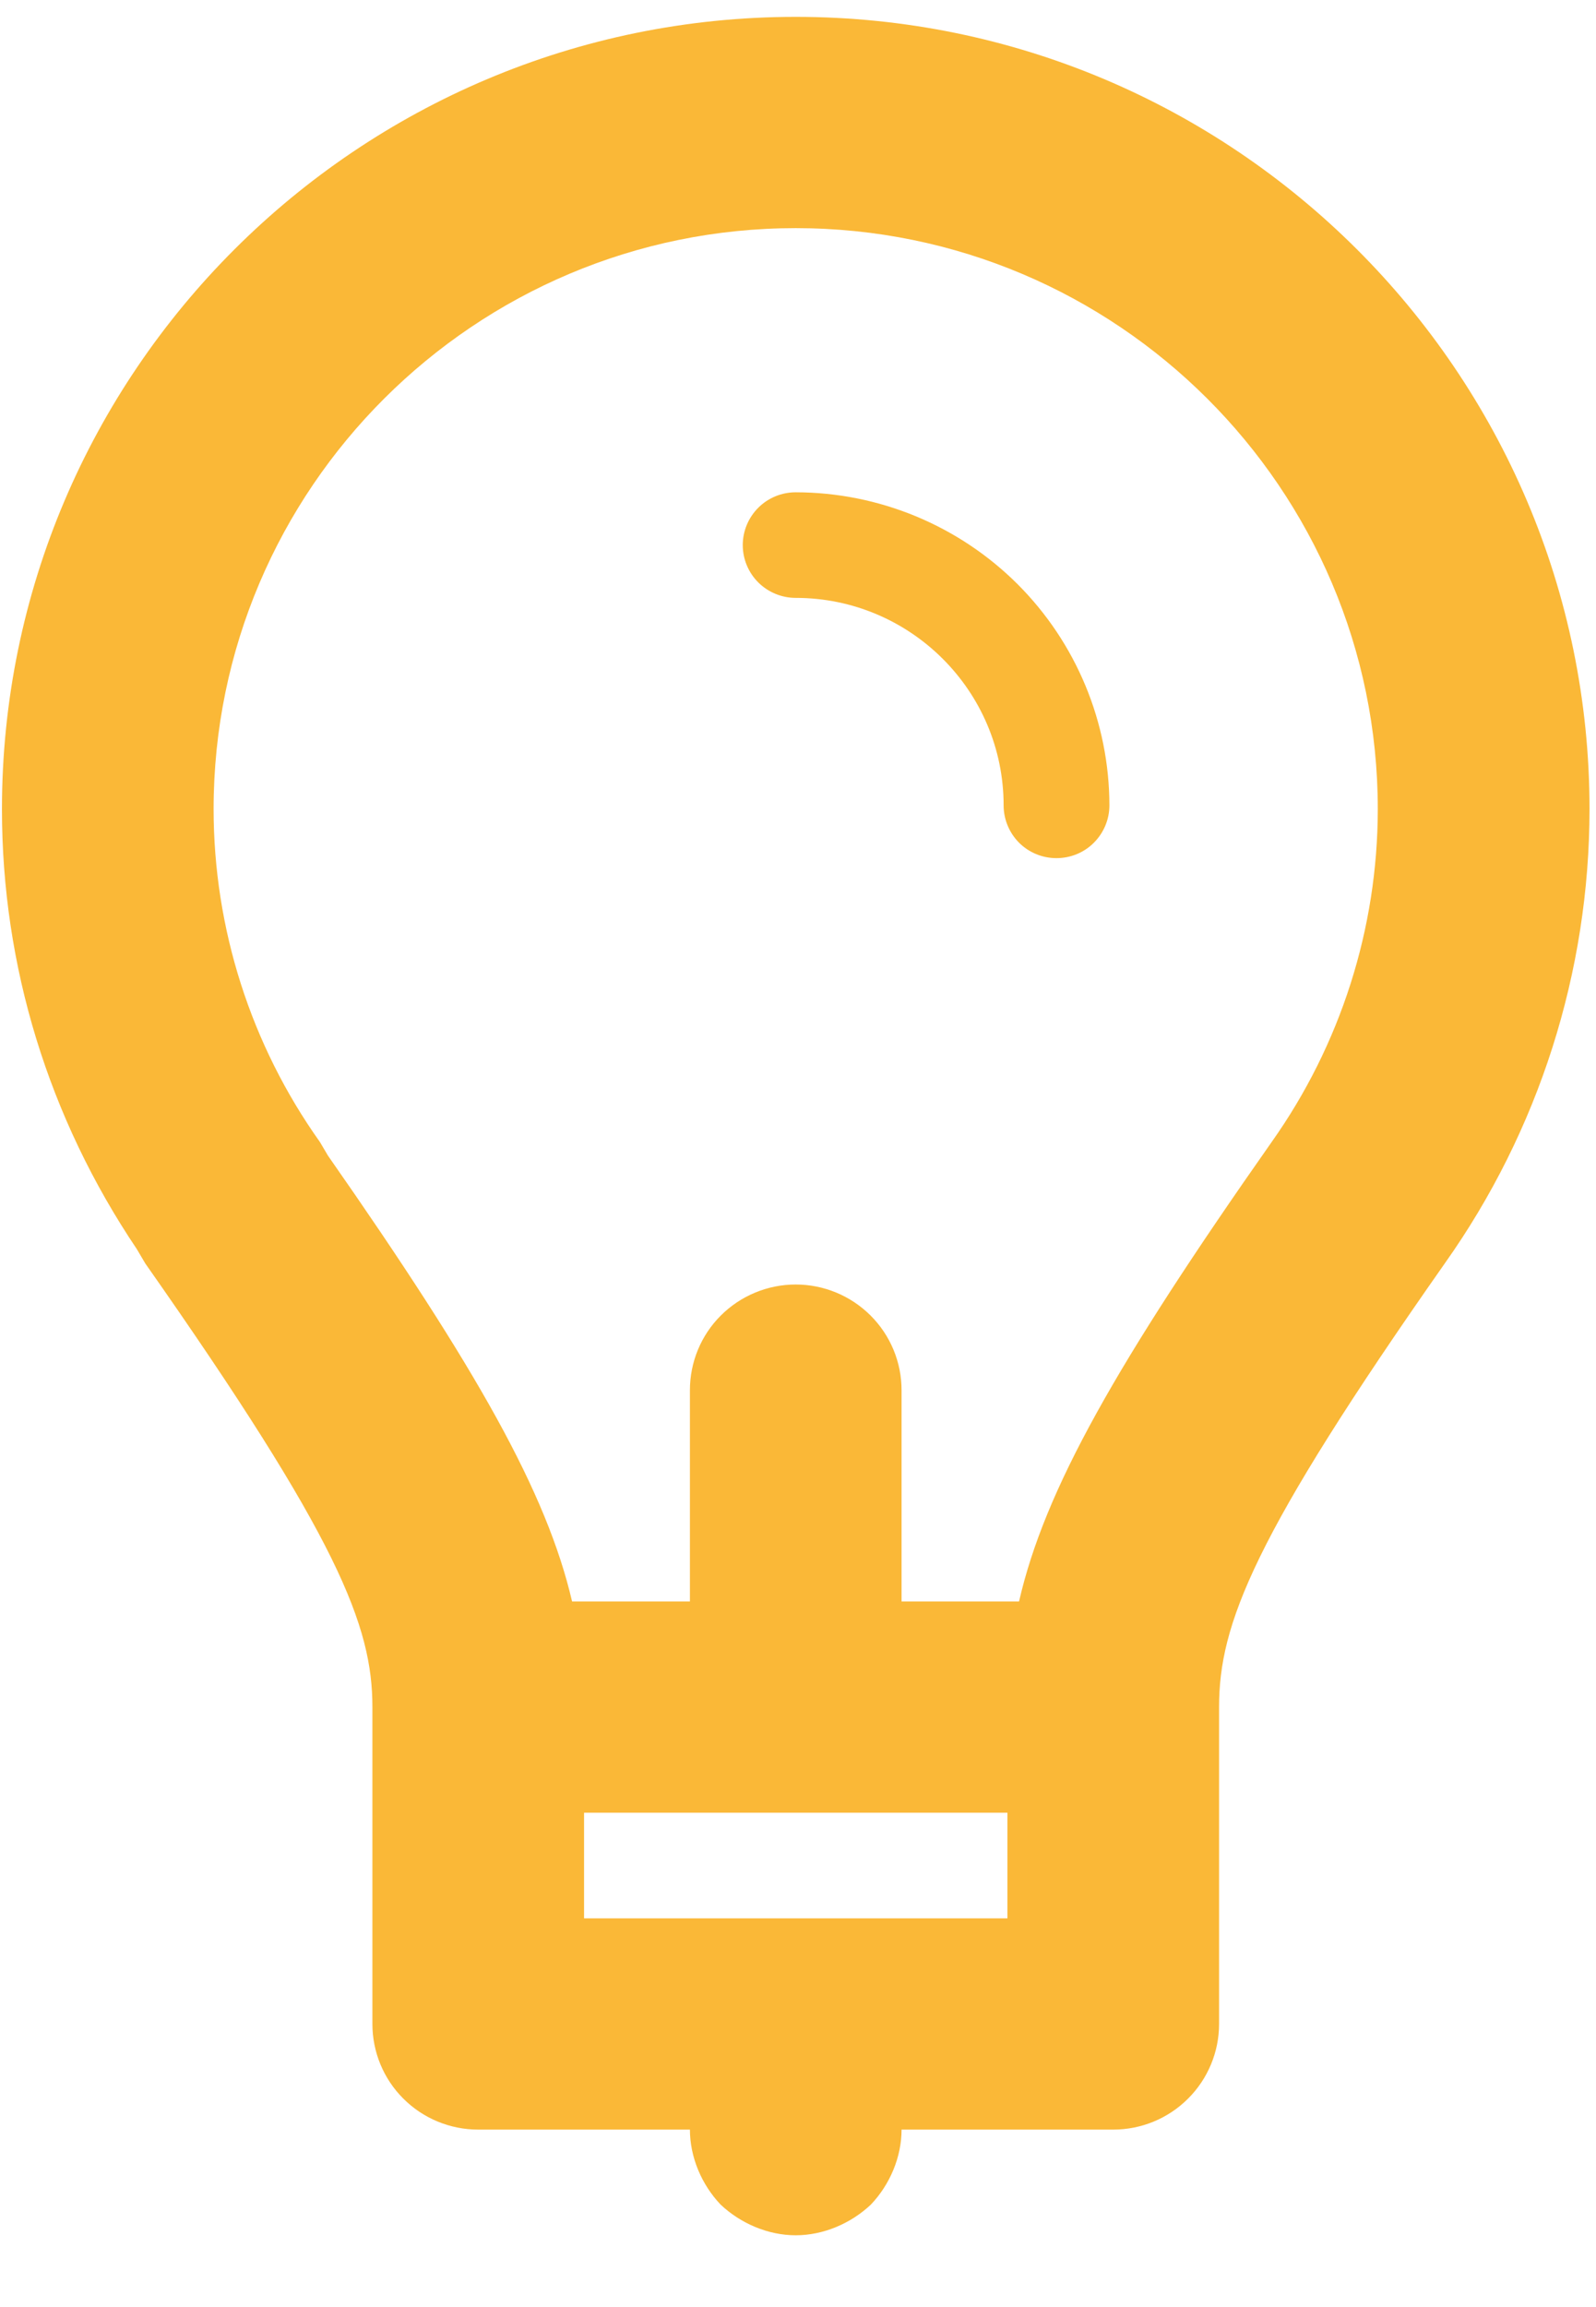 <svg width="18" height="26" viewBox="0 0 18 26" fill="none" xmlns="http://www.w3.org/2000/svg">
<path d="M8.974 5.548C8.816 5.548 8.664 5.61 8.552 5.722C8.44 5.834 8.377 5.985 8.377 6.143C8.377 6.301 8.44 6.452 8.552 6.564C8.664 6.675 8.816 6.738 8.974 6.738C10.267 6.738 11.319 7.787 11.319 9.076C11.319 9.234 11.382 9.385 11.493 9.497C11.605 9.609 11.757 9.671 11.915 9.671C12.074 9.671 12.226 9.609 12.337 9.497C12.449 9.385 12.512 9.234 12.512 9.076C12.511 8.141 12.138 7.244 11.475 6.582C10.811 5.921 9.912 5.549 8.974 5.548ZM8.974 0.19C4.037 0.19 0.022 4.195 0.022 9.119C0.022 10.888 0.547 12.598 1.543 14.077L1.638 14.238C3.816 17.34 4.2 18.321 4.2 19.238V22.809C4.2 23.125 4.325 23.428 4.549 23.651C4.773 23.875 5.077 24 5.393 24H7.781C7.781 24.309 7.912 24.619 8.127 24.845C8.354 25.059 8.664 25.191 8.974 25.191C9.285 25.191 9.595 25.059 9.822 24.845C10.037 24.619 10.168 24.309 10.168 24H12.555C12.872 24 13.175 23.875 13.399 23.651C13.623 23.428 13.749 23.125 13.749 22.809V19.238C13.749 18.307 14.13 17.321 16.294 14.239C17.356 12.742 17.926 10.953 17.927 9.119C17.927 4.195 13.911 0.19 8.974 0.19ZM11.362 21.619H6.587V20.429H11.362V21.619ZM14.34 12.873C12.59 15.364 11.782 16.788 11.493 18.048H10.168V15.667C10.168 15.351 10.042 15.048 9.818 14.825C9.594 14.602 9.291 14.476 8.974 14.476C8.658 14.476 8.354 14.602 8.13 14.825C7.906 15.048 7.781 15.351 7.781 15.667V18.048H6.452C6.166 16.821 5.38 15.429 3.699 13.024L3.608 12.87C2.828 11.774 2.41 10.463 2.409 9.119C2.409 5.508 5.354 2.571 8.974 2.571C12.595 2.571 15.539 5.508 15.539 9.119C15.538 10.464 15.119 11.775 14.34 12.873Z" fill="#FAB837"/>
</svg>
